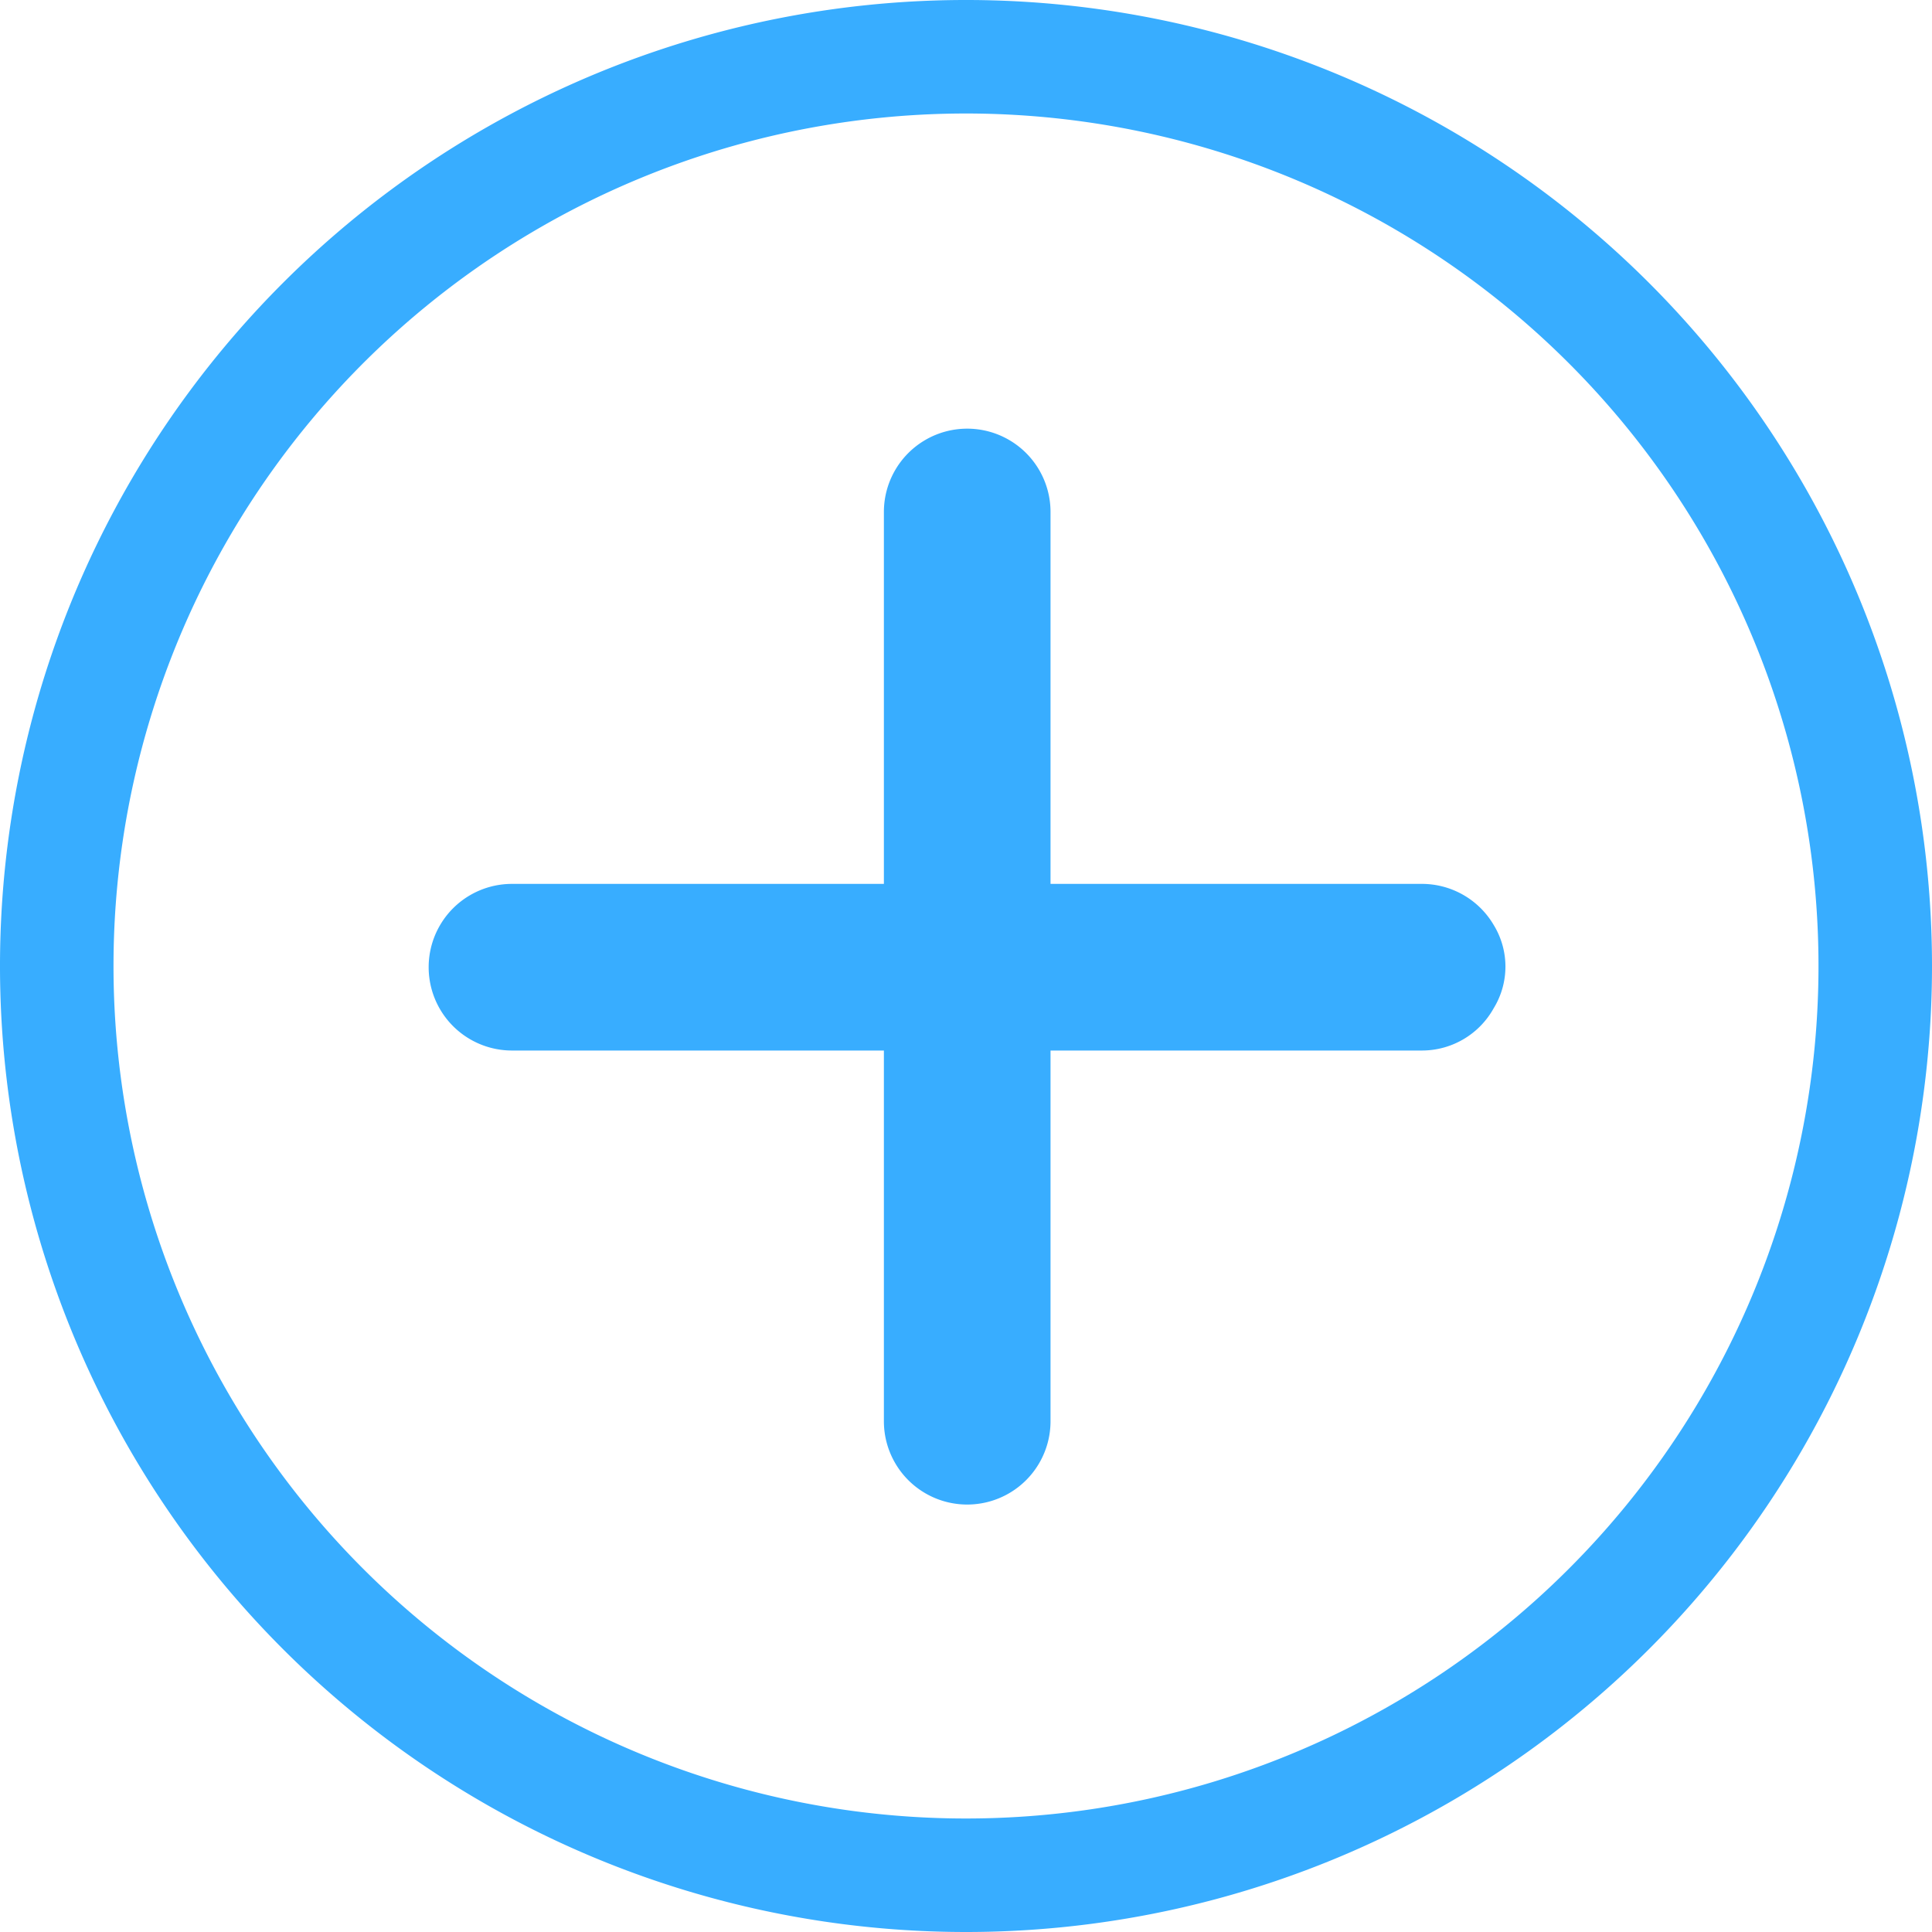 <?xml version="1.0" standalone="no"?><!DOCTYPE svg PUBLIC "-//W3C//DTD SVG 1.1//EN" "http://www.w3.org/Graphics/SVG/1.1/DTD/svg11.dtd"><svg t="1537355719242" class="icon" style="" viewBox="0 0 1024 1024" version="1.1" xmlns="http://www.w3.org/2000/svg" p-id="19904" xmlns:xlink="http://www.w3.org/1999/xlink" width="200" height="200"><defs><style type="text/css"></style></defs><path d="M512 963.84A451.84 451.84 0 1 0 60.16 512 451.84 451.84 0 0 0 512 963.84zM512 1024a512 512 0 1 1 512-512 512 512 0 0 1-512 512z m-43.52-555.52H271.36a44.16 44.16 0 1 0 0 88.32h197.12v196.48a44.16 44.16 0 1 0 88.32 0V556.8h196.48a43.52 43.52 0 0 0 38.4-22.4 42.24 42.24 0 0 0 0-44.16 44.16 44.16 0 0 0-38.4-21.76H556.8V271.36a44.16 44.16 0 0 0-88.32 0z" fill="#38ADFF" p-id="19905"></path></svg>
